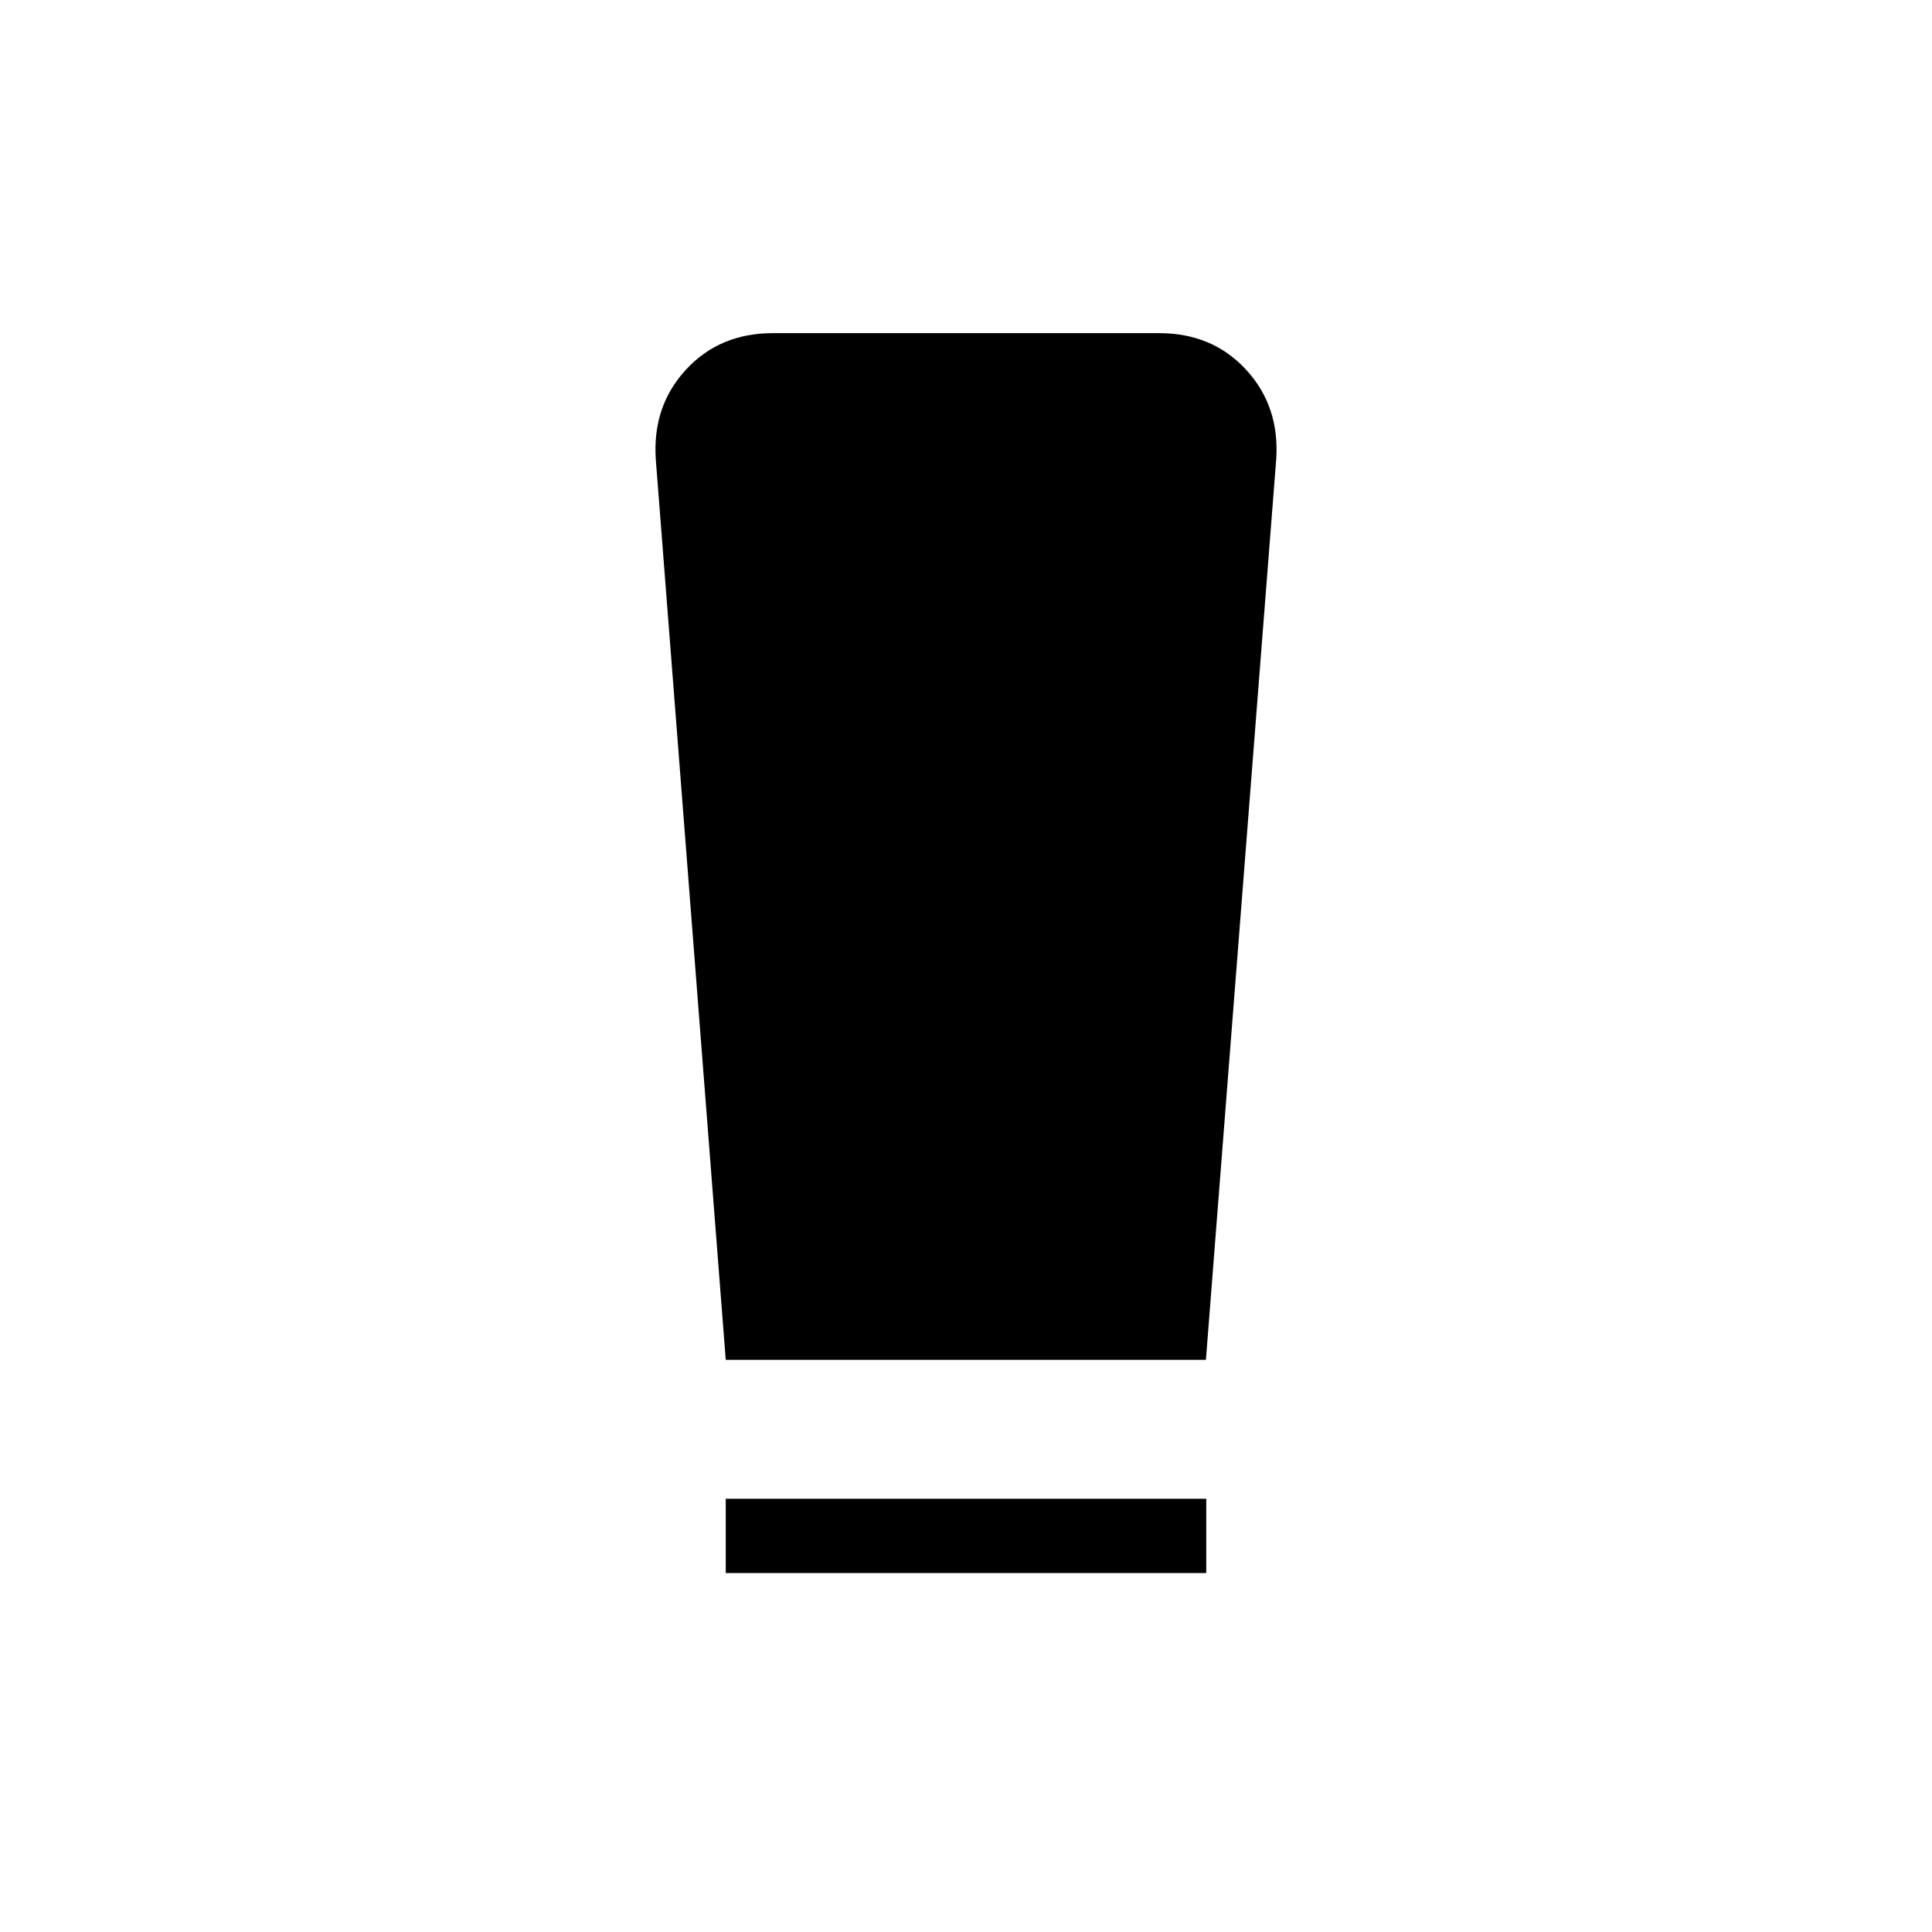 <svg xmlns="http://www.w3.org/2000/svg" height="24" viewBox="0 -960 960 960" width="24"><path d="M360.62-178.35v-36.92h238.76v36.92H360.62Zm0-105.96-34.77-447.54q-1.73-26.33 15-44.47T384-794.46h192q26.42 0 43.15 18.14 16.73 18.14 15 44.47l-34.94 447.54H360.62Z"/></svg>